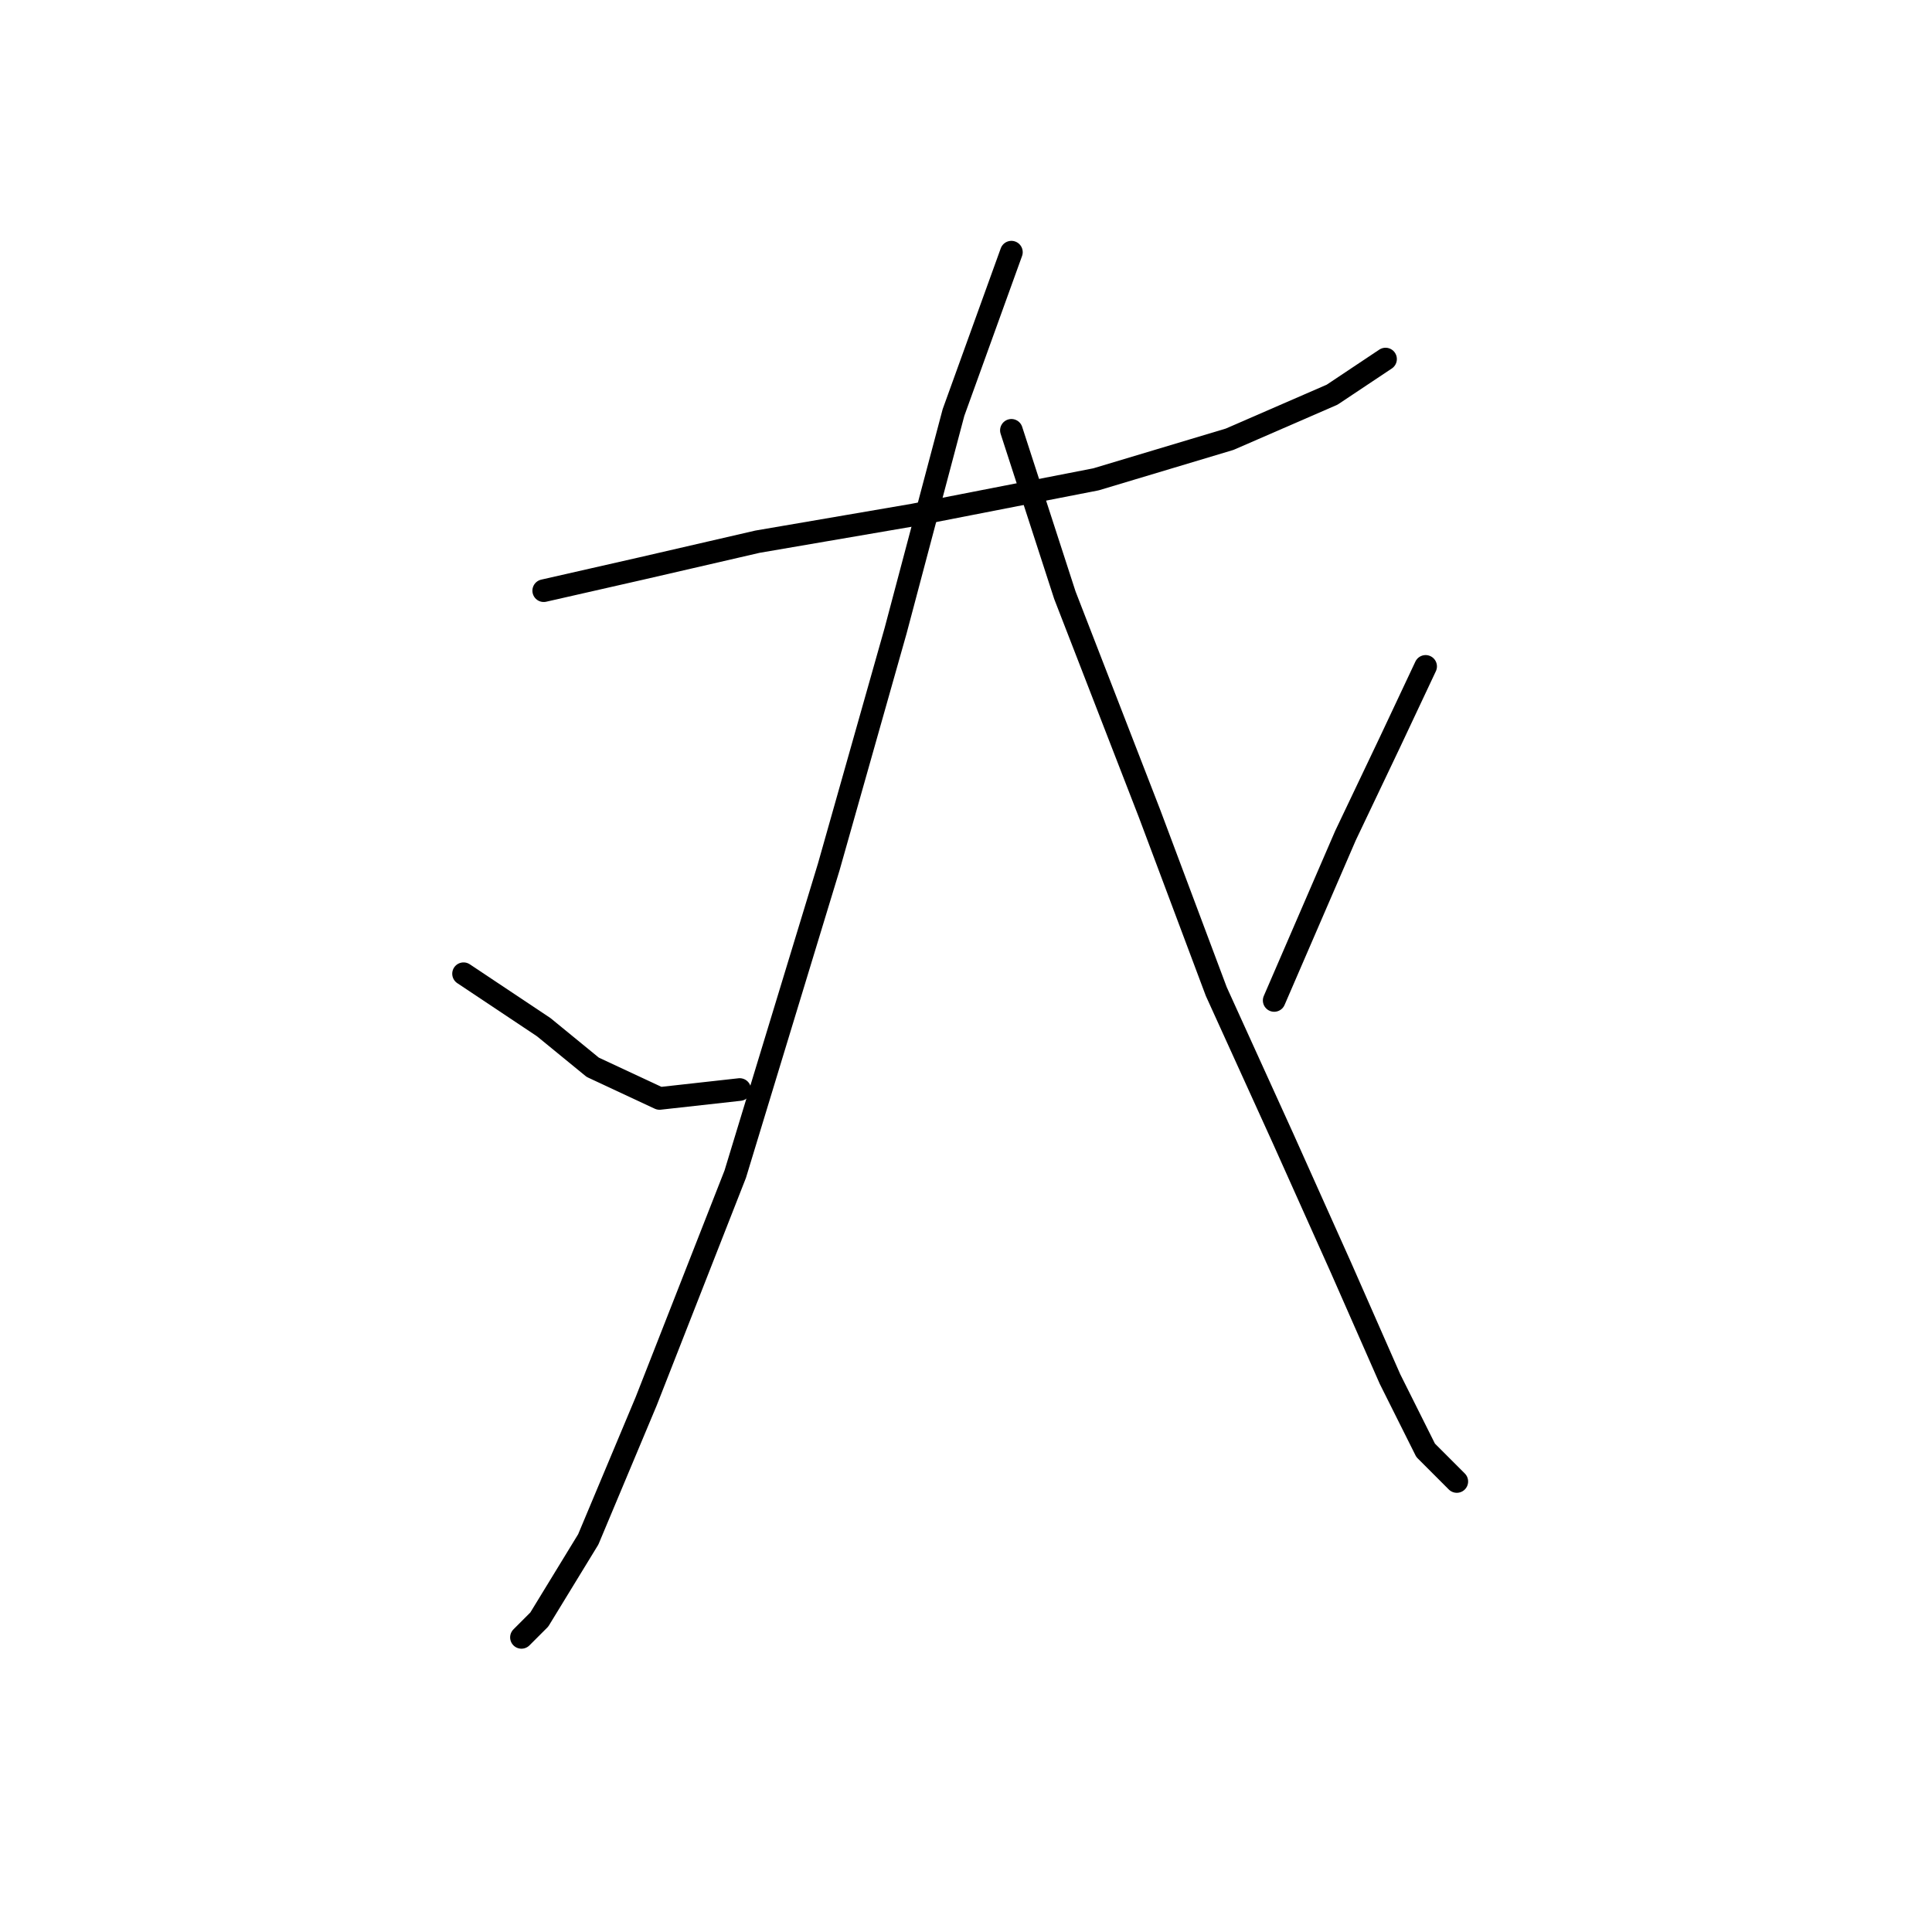 <?xml version="1.0" standalone="no"?>
    <svg width="256" height="256" xmlns="http://www.w3.org/2000/svg" version="1.1">
    <polyline stroke="black" stroke-width="3" stroke-linecap="round" fill="transparent" stroke-linejoin="round" points="72.046 78.268 85.03 75.317 100.375 71.776 121.031 68.235 145.229 63.513 162.935 58.201 176.509 52.3 183.591 47.578 183.591 47.578 " />
        <polyline stroke="black" stroke-width="3" stroke-linecap="round" fill="transparent" stroke-linejoin="round" points="134.016 33.414 126.343 54.66 118.671 83.579 109.818 114.859 97.424 155.582 85.62 185.681 77.948 203.977 71.456 214.6 69.095 216.961 69.095 216.961 " />
        <polyline stroke="black" stroke-width="3" stroke-linecap="round" fill="transparent" stroke-linejoin="round" points="61.423 129.024 72.046 136.106 78.538 141.417 87.391 145.549 98.014 144.368 98.014 144.368 " />
        <polyline stroke="black" stroke-width="3" stroke-linecap="round" fill="transparent" stroke-linejoin="round" points="134.016 57.021 141.098 78.858 152.311 107.777 161.164 131.384 170.017 150.86 177.689 167.976 184.181 182.73 188.903 192.173 193.034 196.305 193.034 196.305 " />
        <polyline stroke="black" stroke-width="3" stroke-linecap="round" fill="transparent" stroke-linejoin="round" points="188.903 88.301 184.181 98.334 178.279 110.728 168.836 132.565 168.836 132.565 " />
        </svg>